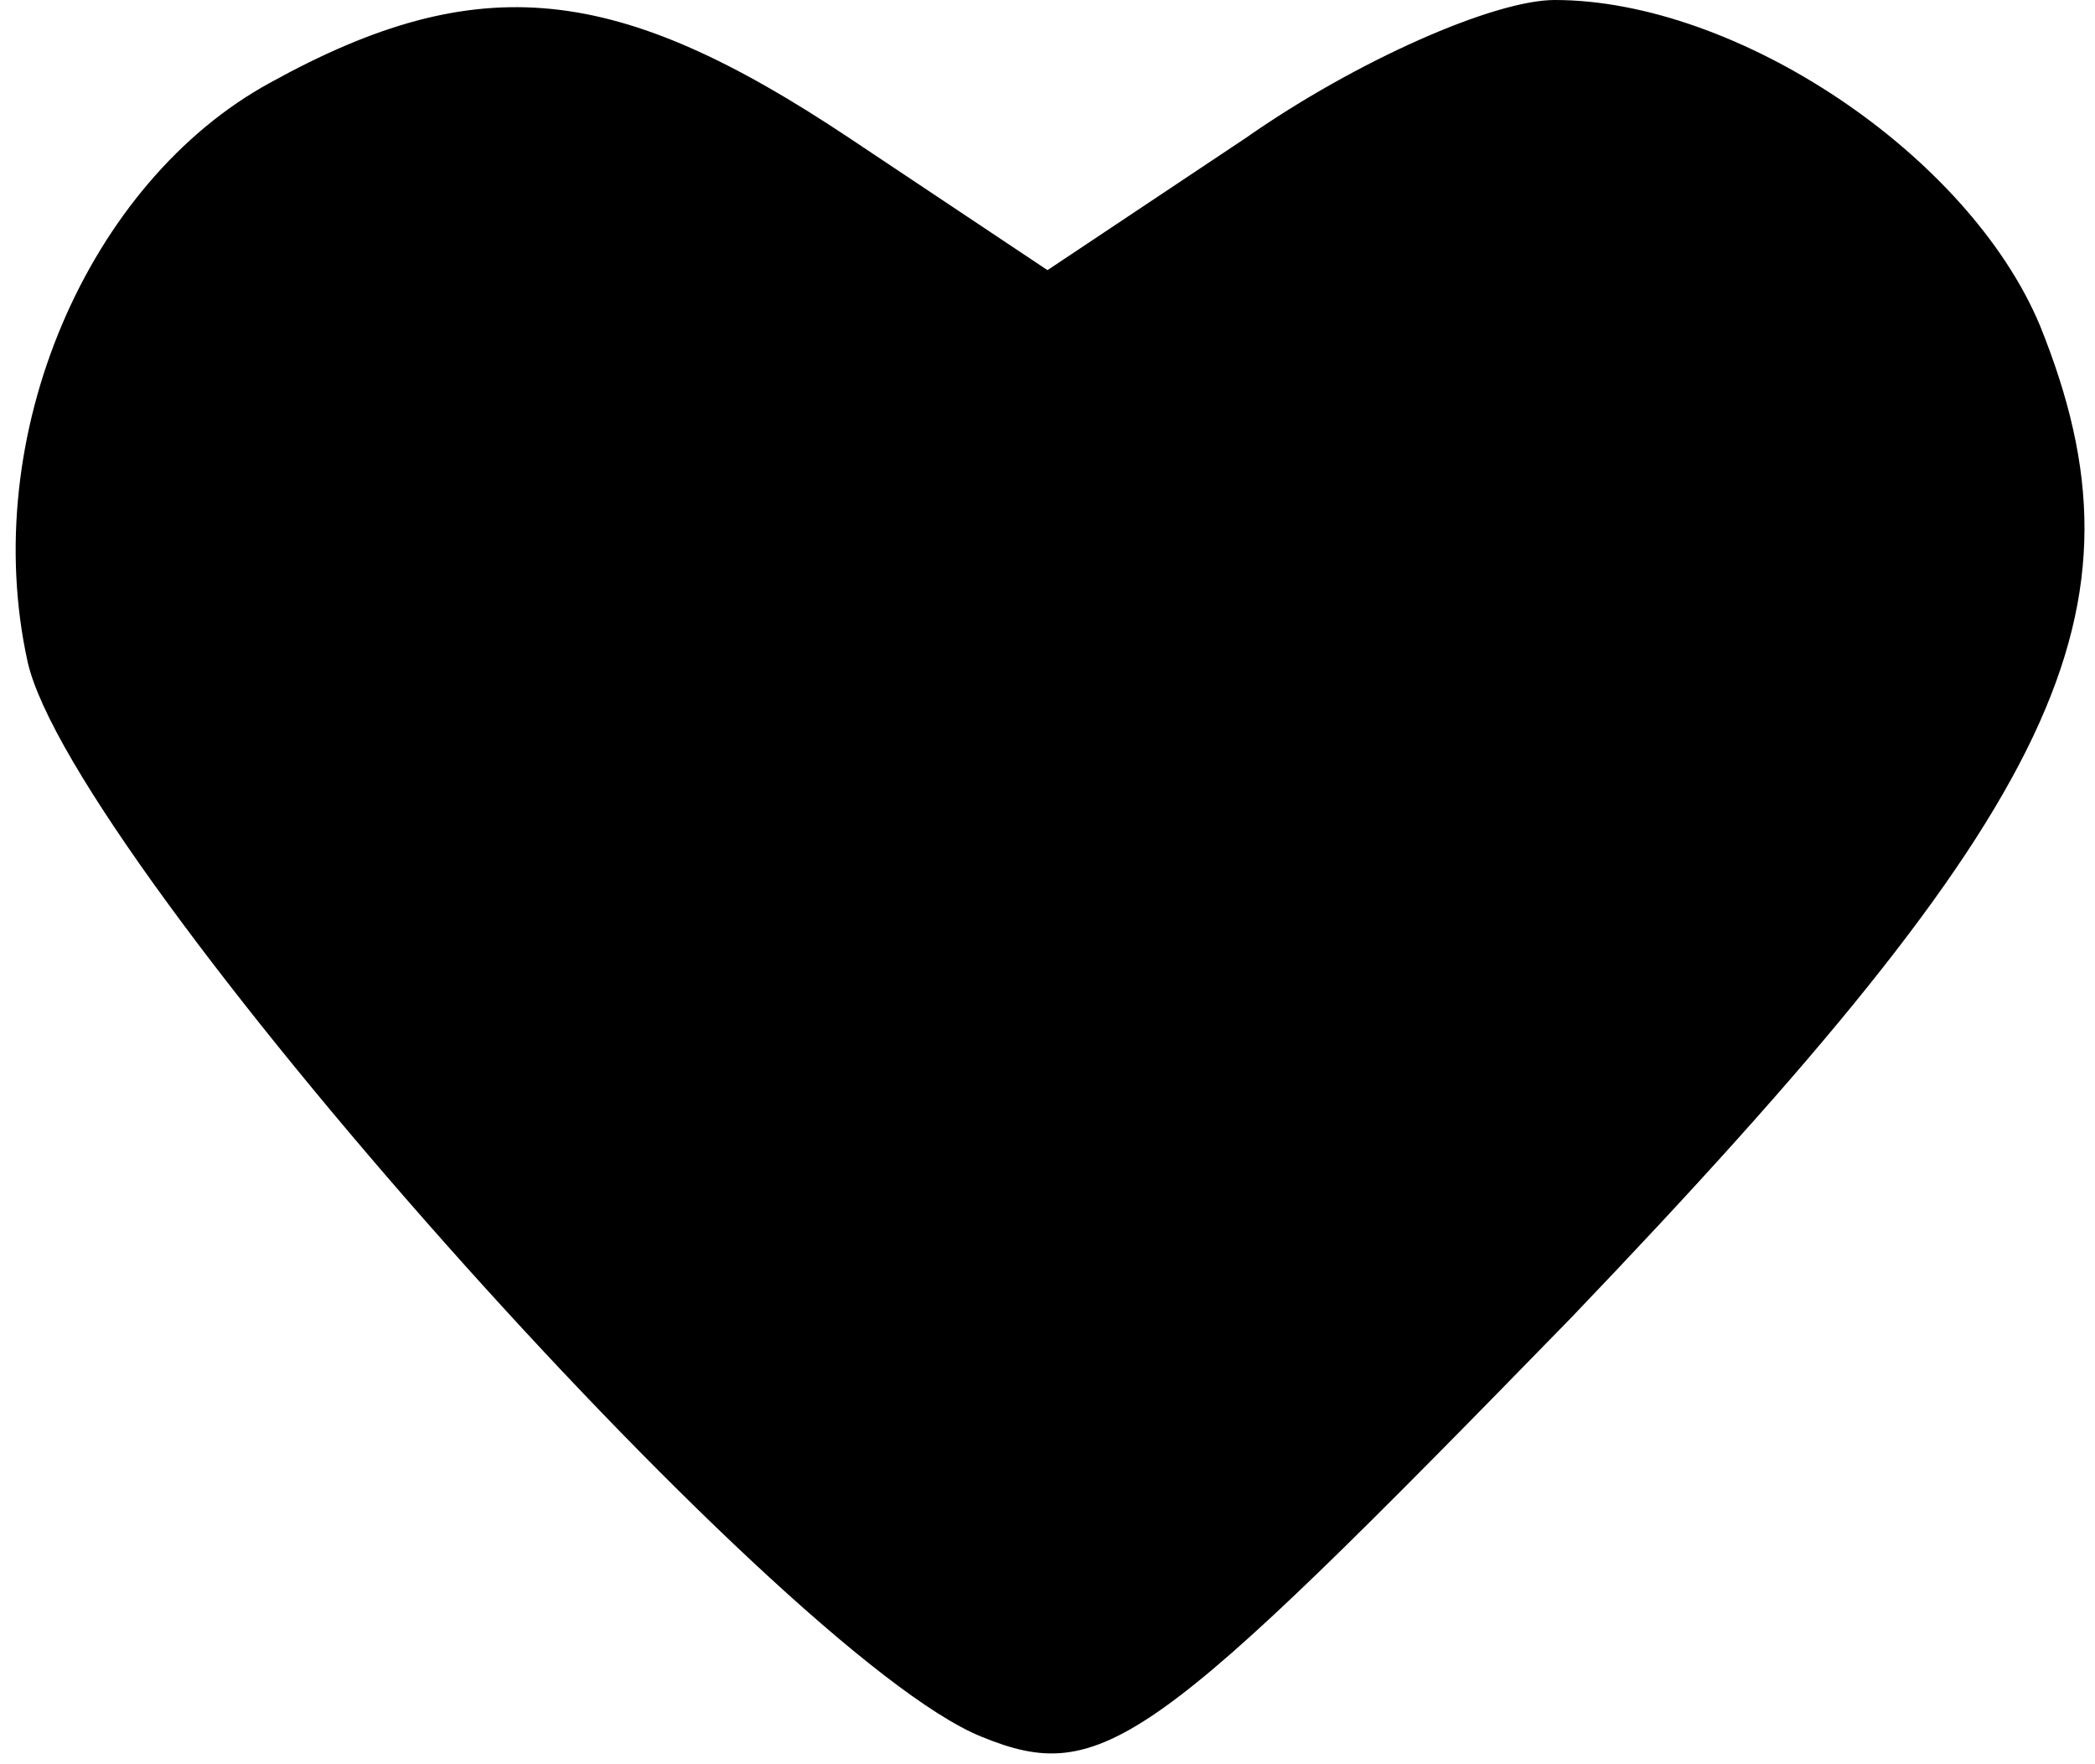 <?xml version="1.0" standalone="no"?>
<!DOCTYPE svg PUBLIC "-//W3C//DTD SVG 20010904//EN"
 "http://www.w3.org/TR/2001/REC-SVG-20010904/DTD/svg10.dtd">
<svg version="1.0" xmlns="http://www.w3.org/2000/svg"
 width="38pt" height="32pt" viewBox="0 0 38 32"
 preserveAspectRatio="xMidYMid meet">

<g transform="translate(0,32) scale(0.1,-0.1)"
fill="#000000" stroke="none">
<path d="M49 305 c-33 -18 -53 -64 -44 -105 8 -36 136 -180 173 -195 22 -9 31
-2 107 76 89 93 106 128 85 180 -13 31 -55 59 -88 59 -11 0 -36 -11 -56 -25
l-36 -24 -36 24 c-42 28 -67 31 -105 10z"/>
</g>
</svg>
